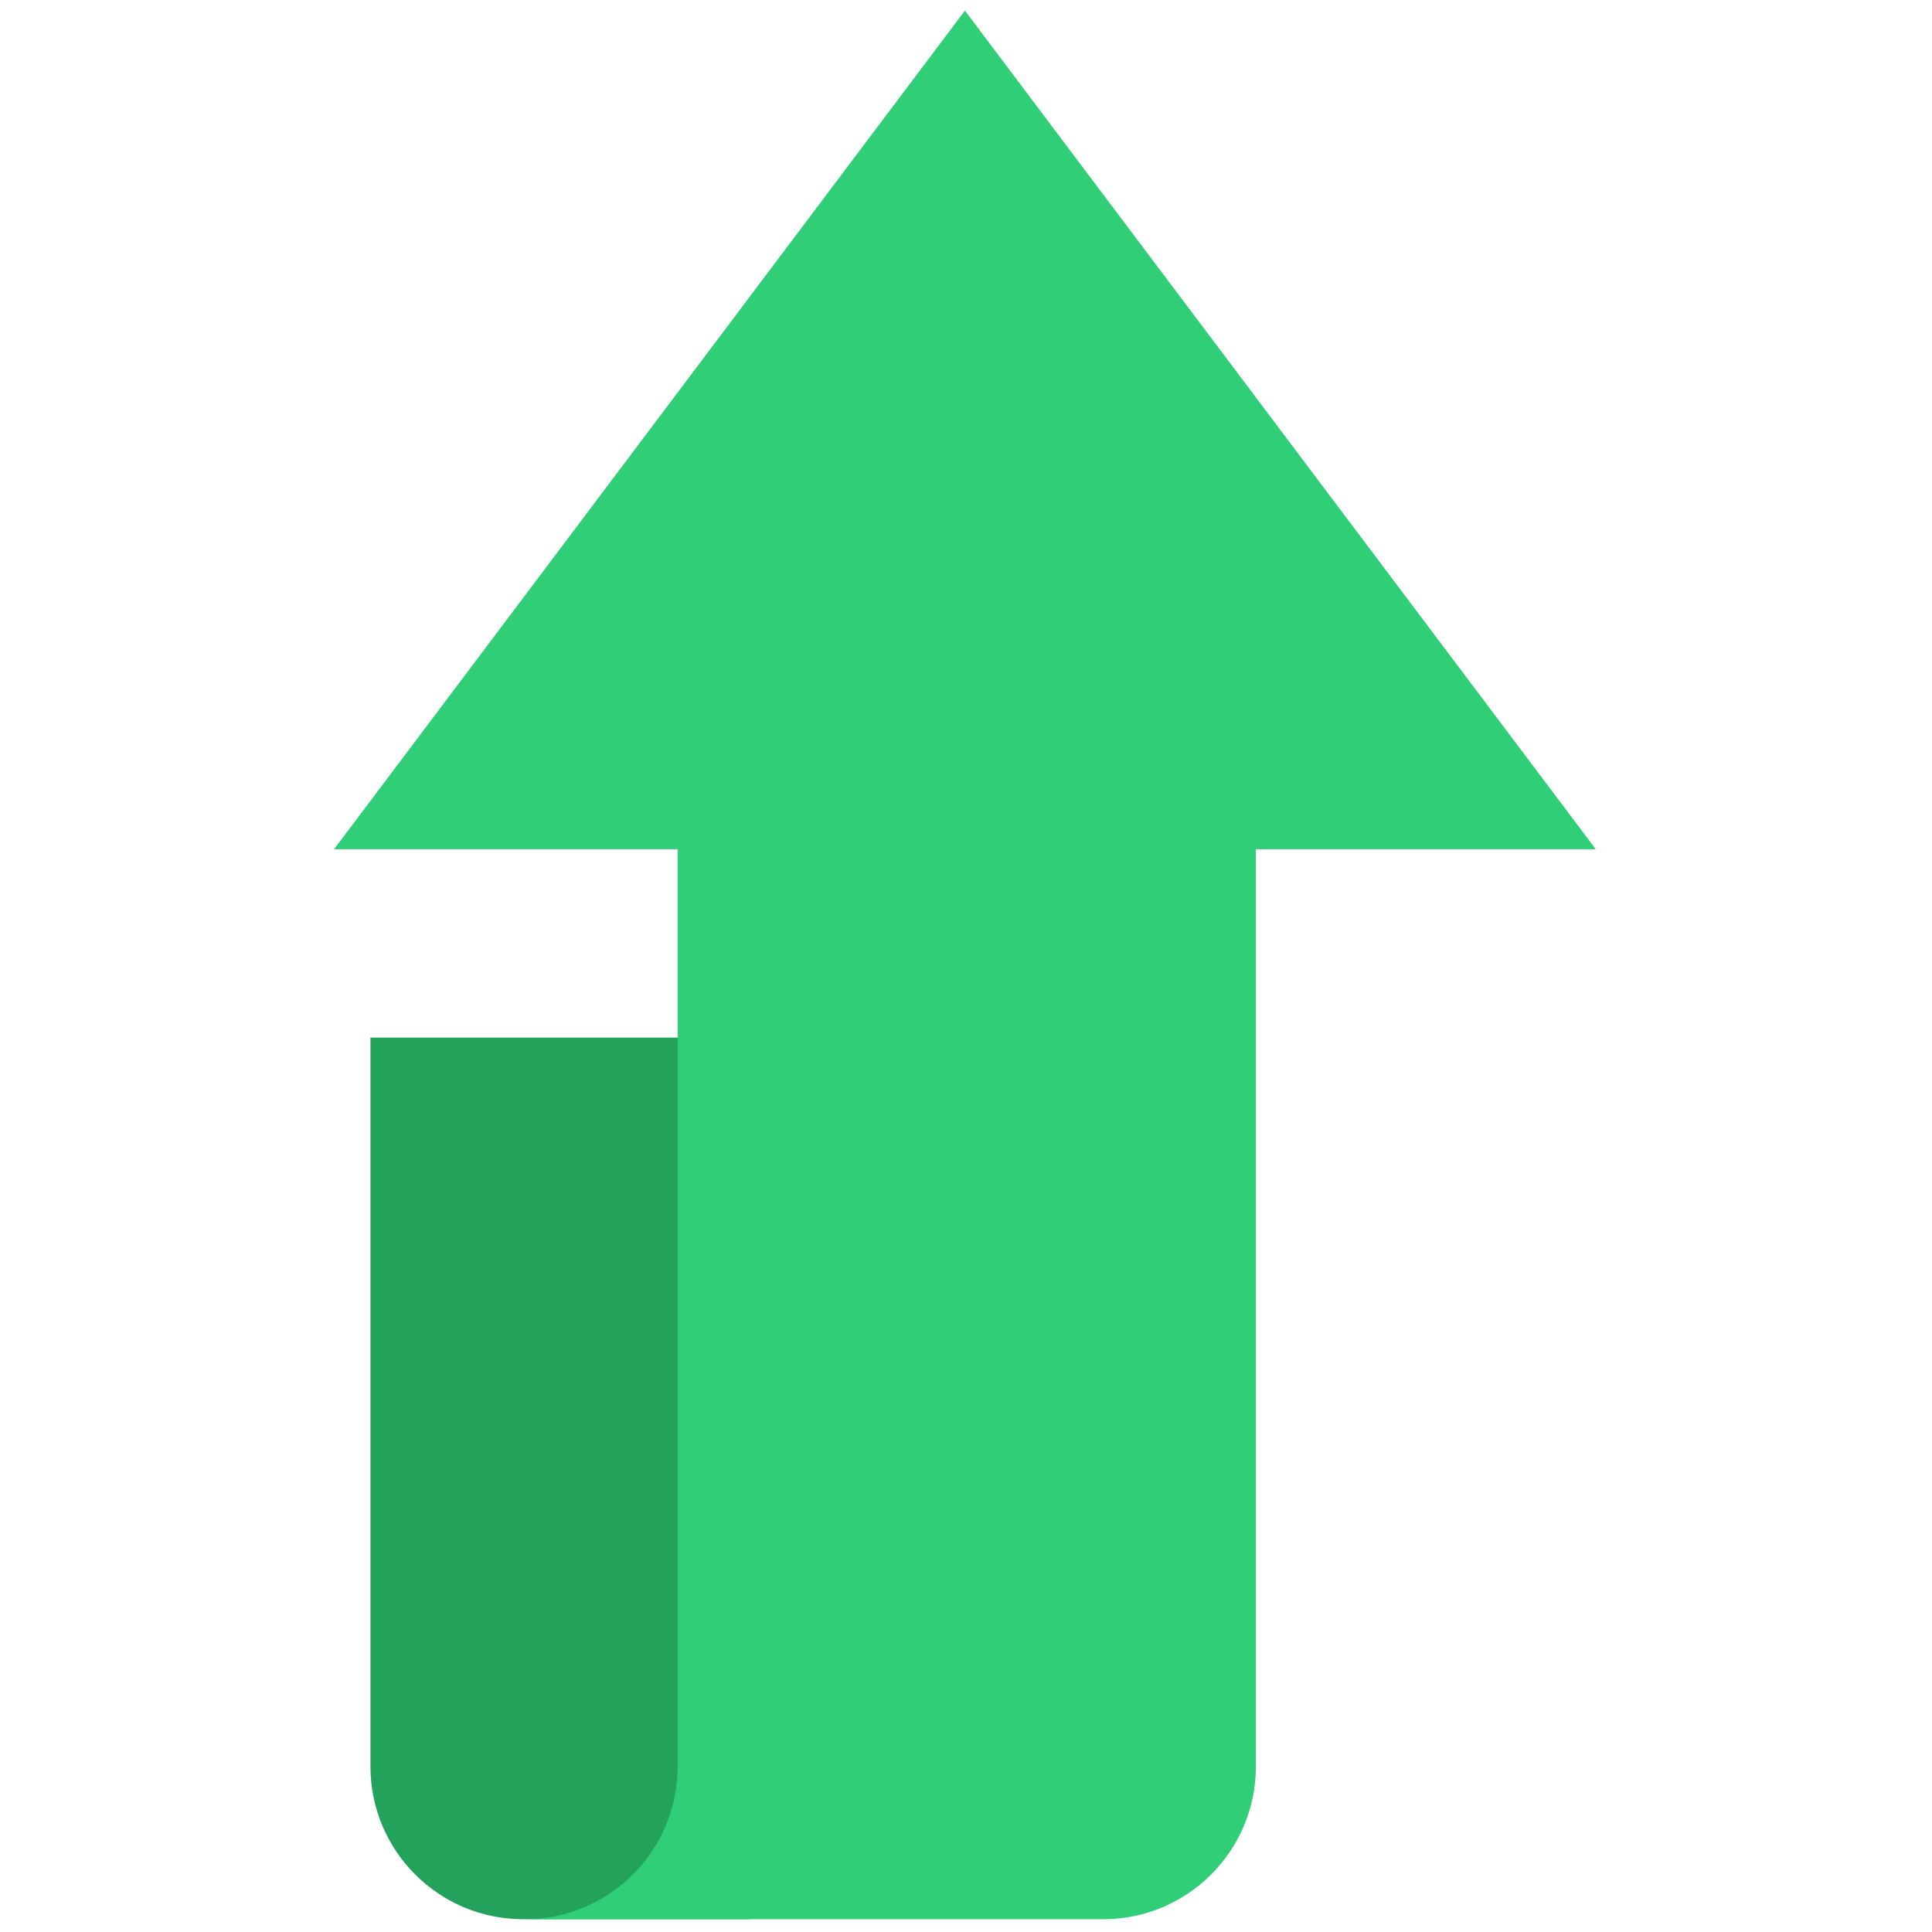 <svg xmlns="http://www.w3.org/2000/svg" xmlns:xlink="http://www.w3.org/1999/xlink" version="1.1" width="256" height="256" viewBox="0 0 256 256" xml:space="preserve">

<defs>
</defs>
<g style="stroke: none; stroke-width: 0; stroke-dasharray: none; stroke-linecap: butt; stroke-linejoin: miter; stroke-miterlimit: 10; fill: none; fill-rule: nonzero; opacity: 1;" transform="translate(1.407 1.407) scale(2.81 2.81)" >
	<path d="M 31.452 48.429 H 16.968 V 82.8 c 0 3.976 3.224 7.2 7.2 7.2 h 10.669 V 48.429 H 31.452 z" style="stroke: none; stroke-width: 1; stroke-dasharray: none; stroke-linecap: butt; stroke-linejoin: miter; stroke-miterlimit: 10; fill: rgb(35,162,92); fill-rule: nonzero; opacity: 1;" transform=" matrix(1 0 0 1 0 0) " stroke-linecap="round" />
	<path d="M 24.252 90 H 51.52 c 3.976 0 7.2 -3.224 7.2 -7.2 V 39.545 h 16.028 L 45 0 L 15.252 39.545 h 16.2 V 82.8 C 31.452 86.776 28.229 90 24.252 90 z" style="stroke: none; stroke-width: 1; stroke-dasharray: none; stroke-linecap: butt; stroke-linejoin: miter; stroke-miterlimit: 10; fill: rgb(48,206,119); fill-rule: nonzero; opacity: 1;" transform=" matrix(1 0 0 1 0 0) " stroke-linecap="round" />
</g>
</svg>